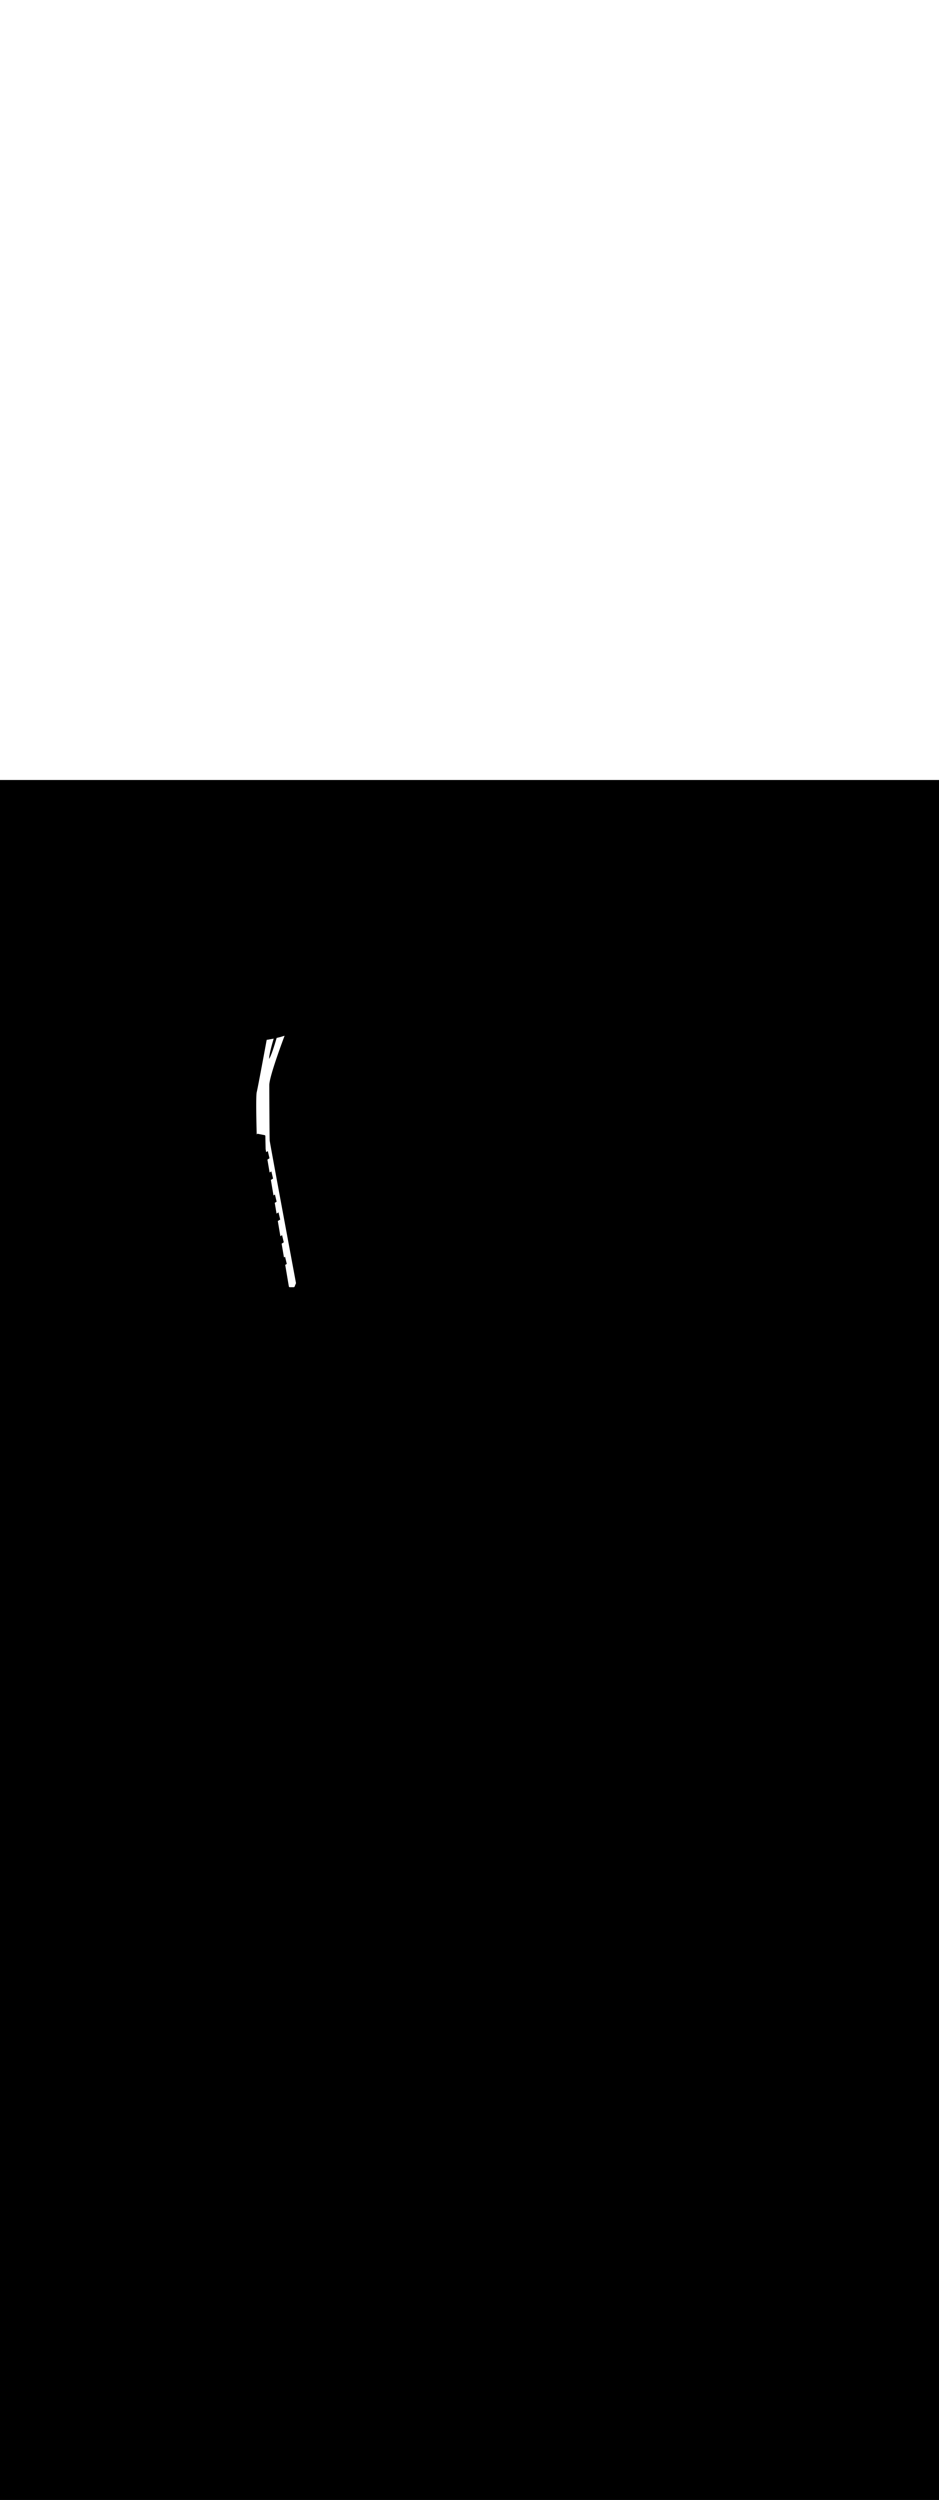 <ns0:svg xmlns:ns0="http://www.w3.org/2000/svg" version="1.1" id="Layer_1" x="0px" y="0px" viewBox="0 0 500 500" style="width: 188px;" xml:space="preserve" data-imageid="seattle-89" imageName="Seattle" class="illustrations_image"><ns0:rect x="0" y="0" width="100%" height="100%" fill="black" /><ns0:g id="white-shapes" style="display:inline;opacity:1"><ns0:style type="text/css" style="fill:white;display:inline;opacity:1" fill="white" /><ns0:path class="st17_seattle-89 targetColor" d="M 136.713 165.985 L 136.696 166.06 L 136.692 166.078 L 136.675 166.164 L 136.672 166.178 L 136.656 166.275 L 136.654 166.286 L 136.638 166.393 L 136.637 166.402 L 136.622 166.519 L 136.621 166.527 L 136.607 166.654 L 136.606 166.661 L 136.593 166.798 L 136.592 166.803 L 136.579 166.95 L 136.579 166.954 L 136.566 167.11 L 136.566 167.114 L 136.554 167.279 L 136.554 167.282 L 136.543 167.456 L 136.543 167.459 L 136.532 167.641 L 136.532 167.644 L 136.522 167.834 L 136.522 167.837 L 136.513 168.035 L 136.513 168.037 L 136.504 168.243 L 136.504 168.245 L 136.496 168.459 L 136.496 168.461 L 136.488 168.682 L 136.488 168.683 L 136.481 168.911 L 136.481 168.913 L 136.475 169.148 L 136.475 169.149 L 136.469 169.391 L 136.469 169.392 L 136.463 169.64 L 136.463 169.641 L 136.458 169.895 L 136.458 169.896 L 136.454 170.156 L 136.454 170.157 L 136.45 170.423 L 136.45 170.424 L 136.446 170.695 L 136.446 170.695 L 136.443 170.971 L 136.443 170.972 L 136.44 171.253 L 136.44 171.254 L 136.438 171.54 L 136.438 171.54 L 136.436 171.831 L 136.436 171.831 L 136.435 172.125 L 136.435 172.126 L 136.434 172.424 L 136.434 172.425 L 136.434 172.727 L 136.434 172.728 L 136.433 173.033 L 136.433 173.034 L 136.434 173.342 L 136.434 173.343 L 136.434 173.655 L 136.434 173.655 L 136.435 173.969 L 136.435 173.97 L 136.436 174.287 L 136.438 174.607 L 136.44 174.929 L 136.442 175.252 L 136.444 175.577 L 136.447 175.904 L 136.45 176.231 L 136.453 176.56 L 136.457 176.889 L 136.46 177.218 L 136.464 177.547 L 136.468 177.876 L 136.473 178.205 L 136.477 178.534 L 136.482 178.861 L 136.487 179.188 L 136.492 179.513 L 136.497 179.836 L 136.503 180.158 L 136.508 180.478 L 136.514 180.795 L 136.519 181.11 L 136.525 181.422 L 136.531 181.731 L 136.537 182.037 L 136.543 182.34 L 136.549 182.639 L 136.555 182.934 L 136.561 183.224 L 136.567 183.511 L 136.573 183.792 L 136.579 184.069 L 136.585 184.341 L 136.591 184.607 L 136.597 184.868 L 136.603 185.122 L 136.609 185.371 L 136.614 185.613 L 136.62 185.849 L 136.626 186.078 L 136.631 186.3 L 136.636 186.515 L 136.642 186.722 L 136.647 186.921 L 136.651 187.112 L 136.656 187.296 L 136.661 187.47 L 136.665 187.636 L 136.669 187.793 L 136.673 187.941 L 136.677 188.079 L 136.68 188.207 L 136.684 188.326 L 136.687 188.435 L 136.689 188.533 L 136.692 188.62 L 136.694 188.697 L 136.696 188.762 L 136.697 188.816 L 136.699 188.859 L 136.699 188.89 L 136.7 188.908 L 136.7 188.915 L 136.704 188.963 L 136.712 189.01 L 136.722 189.045 L 136.72 189.014 L 136.716 188.95 L 136.712 188.894 L 136.709 188.845 L 136.706 188.805 L 136.704 188.774 L 136.702 188.751 L 136.701 188.738 L 136.701 188.733 L 136.7 188.7 L 136.702 188.651 L 136.71 188.603 L 136.721 188.555 L 136.738 188.509 L 136.759 188.465 L 136.784 188.423 L 136.813 188.383 L 136.846 188.347 L 136.882 188.314 L 136.921 188.285 L 136.963 188.26 L 137.007 188.239 L 137.053 188.222 L 137.101 188.21 L 137.149 188.203 L 137.198 188.2 L 137.247 188.202 L 137.295 188.209 L 137.368 188.223 L 137.405 188.23 L 137.441 188.237 L 137.477 188.245 L 137.586 188.266 L 137.623 188.273 L 137.732 188.294 L 137.768 188.301 L 137.805 188.308 L 137.841 188.315 L 138.023 188.351 L 138.059 188.358 L 138.241 188.393 L 138.277 188.4 L 138.314 188.407 L 138.35 188.414 L 138.423 188.428 L 138.459 188.435 L 138.641 188.471 L 138.677 188.478 L 138.859 188.513 L 138.895 188.52 L 138.932 188.527 L 138.968 188.534 L 139.077 188.556 L 139.114 188.563 L 139.223 188.584 L 139.259 188.591 L 139.295 188.598 L 139.332 188.605 L 139.514 188.641 L 139.55 188.648 L 139.695 188.676 L 139.732 188.683 L 139.841 188.704 L 139.877 188.711 L 139.914 188.718 L 139.95 188.725 L 140.132 188.761 L 140.168 188.768 L 140.35 188.803 L 140.386 188.81 L 140.423 188.817 L 140.459 188.824 L 140.568 188.846 L 140.605 188.853 L 140.714 188.874 L 140.75 188.881 L 140.786 188.888 L 140.823 188.895 L 140.895 188.909 L 140.943 188.921 L 140.989 188.937 L 141.033 188.958 L 141.075 188.982 L 141.114 189.011 L 141.151 189.043 L 141.184 189.079 L 141.213 189.118 L 141.238 189.16 L 141.26 189.203 L 141.277 189.249 L 141.289 189.296 L 141.297 189.344 L 141.3 189.393 L 141.3 189.397 L 141.3 189.41 L 141.3 189.431 L 141.301 189.46 L 141.301 189.497 L 141.302 189.542 L 141.303 189.595 L 141.304 189.655 L 141.305 189.722 L 141.306 189.797 L 141.307 189.878 L 141.309 189.966 L 141.31 190.062 L 141.312 190.163 L 141.314 190.271 L 141.316 190.385 L 141.318 190.505 L 141.32 190.631 L 141.322 190.763 L 141.324 190.9 L 141.327 191.042 L 141.33 191.19 L 141.332 191.343 L 141.335 191.501 L 141.338 191.663 L 141.341 191.83 L 141.345 192.001 L 141.348 192.177 L 141.351 192.356 L 141.355 192.54 L 141.359 192.727 L 141.363 192.918 L 141.367 193.112 L 141.371 193.309 L 141.375 193.51 L 141.379 193.713 L 141.384 193.919 L 141.388 194.128 L 141.393 194.339 L 141.398 194.553 L 141.403 194.768 L 141.408 194.986 L 141.413 195.205 L 141.418 195.426 L 141.424 195.648 L 141.429 195.872 L 141.435 196.096 L 141.441 196.322 L 141.441 196.345 L 141.45 196.392 L 141.568 197.086 L 141.607 197.317 L 141.715 197.949 L 142.6 197.4 L 143.5 201.2 L 142.394 201.937 L 142.474 202.406 L 142.513 202.637 L 142.631 203.331 L 142.671 203.563 L 142.75 204.025 L 142.789 204.257 L 142.828 204.488 L 142.907 204.951 L 142.946 205.182 L 143.065 205.876 L 143.104 206.107 L 143.222 206.801 L 143.262 207.032 L 143.38 207.726 L 143.419 207.958 L 143.498 208.42 L 143.537 208.652 L 143.56 208.784 L 144.5 208.2 L 145.4 212.0 L 144.233 212.739 L 144.692 215.452 L 144.789 216.026 L 145.565 220.616 L 145.626 220.98 L 146.4 220.5 L 147.3 224.3 L 146.295 224.937 L 146.437 225.779 L 146.534 226.353 L 146.631 226.927 L 146.728 227.5 L 146.825 228.074 L 147.26 230.646 L 148.3 230.0 L 149.2 233.8 L 147.929 234.605 L 148.474 237.828 L 148.571 238.402 L 148.959 240.696 L 149.055 241.27 L 149.152 241.844 L 149.249 242.418 L 149.296 242.692 L 150.2 242.1 L 151.1 245.9 L 149.966 246.656 L 150.413 249.303 L 150.51 249.876 L 151.202 253.971 L 151.8 253.6 L 152.7 257.4 L 151.87 257.925 L 151.965 258.482 L 152.062 259.056 L 152.159 259.63 L 152.255 260.204 L 152.352 260.777 L 152.449 261.351 L 152.546 261.925 L 152.643 262.498 L 152.74 263.072 L 152.837 263.646 L 152.934 264.22 L 153.031 264.793 L 153.128 265.367 L 153.225 265.941 L 153.322 266.515 L 153.419 267.088 L 153.516 267.662 L 153.613 268.236 L 153.71 268.81 L 153.807 269.383 L 153.818 269.432 L 153.833 269.48 L 153.854 269.526 L 153.879 269.569 L 153.908 269.61 L 153.941 269.648 L 153.977 269.682 L 154.017 269.712 L 154.06 269.739 L 154.105 269.76 L 154.152 269.778 L 154.2 269.79 L 154.25 269.797 L 154.3 269.8 L 156.4 269.8 L 156.449 269.798 L 156.498 269.79 L 156.545 269.778 L 156.592 269.762 L 156.636 269.741 L 156.678 269.715 L 156.718 269.686 L 156.754 269.653 L 156.787 269.617 L 156.816 269.577 L 156.841 269.535 L 156.862 269.49 L 156.891 269.422 L 156.898 269.405 L 156.919 269.353 L 156.926 269.336 L 156.954 269.267 L 156.961 269.25 L 157.018 269.113 L 157.025 269.095 L 157.032 269.078 L 157.039 269.061 L 157.082 268.958 L 157.089 268.941 L 157.145 268.804 L 157.152 268.786 L 157.159 268.769 L 157.209 268.649 L 157.216 268.632 L 157.265 268.512 L 157.272 268.494 L 157.28 268.477 L 157.336 268.34 L 157.343 268.323 L 157.386 268.22 L 157.393 268.202 L 157.4 268.185 L 157.407 268.168 L 157.463 268.031 L 157.47 268.014 L 157.499 267.945 L 157.506 267.928 L 157.527 267.876 L 157.534 267.859 L 157.562 267.79 L 157.579 267.744 L 157.591 267.697 L 157.598 267.648 L 157.6 267.599 L 157.598 267.55 L 157.591 267.508 L 157.592 267.508 L 157.587 267.486 L 157.575 267.418 L 157.554 267.307 L 157.525 267.153 L 157.489 266.957 L 157.445 266.72 L 157.393 266.443 L 157.334 266.127 L 157.268 265.772 L 157.195 265.38 L 157.115 264.952 L 157.028 264.488 L 156.935 263.989 L 156.836 263.457 L 156.731 262.891 L 156.619 262.294 L 156.502 261.666 L 156.38 261.008 L 156.251 260.32 L 156.118 259.605 L 155.98 258.862 L 155.836 258.092 L 155.688 257.297 L 155.536 256.478 L 155.378 255.635 L 155.217 254.769 L 155.052 253.881 L 154.883 252.972 L 154.71 252.043 L 154.533 251.095 L 154.353 250.129 L 154.17 249.145 L 153.984 248.146 L 153.795 247.13 L 153.604 246.1 L 153.409 245.057 L 153.213 244.001 L 153.014 242.933 L 152.814 241.854 L 152.611 240.765 L 152.407 239.667 L 152.201 238.56 L 151.994 237.447 L 151.786 236.327 L 151.577 235.202 L 151.367 234.072 L 151.157 232.939 L 150.946 231.803 L 150.735 230.665 L 150.523 229.527 L 150.312 228.388 L 150.101 227.251 L 149.89 226.115 L 149.68 224.982 L 149.471 223.853 L 149.262 222.729 L 149.055 221.61 L 148.849 220.497 L 148.644 219.392 L 148.441 218.295 L 148.24 217.207 L 148.04 216.13 L 147.843 215.063 L 147.648 214.009 L 147.456 212.967 L 147.266 211.939 L 147.079 210.925 L 146.894 209.928 L 146.713 208.946 L 146.536 207.983 L 146.362 207.037 L 146.191 206.111 L 146.024 205.205 L 145.861 204.32 L 145.703 203.457 L 145.549 202.616 L 145.399 201.8 L 145.254 201.008 L 145.114 200.242 L 144.979 199.503 L 144.849 198.791 L 144.724 198.108 L 144.605 197.453 L 144.491 196.829 L 144.384 196.236 L 144.283 195.675 L 144.187 195.148 L 144.099 194.654 L 144.016 194.194 L 143.941 193.771 L 143.872 193.384 L 143.811 193.035 L 143.757 192.725 L 143.71 192.454 L 143.671 192.224 L 143.64 192.036 L 143.617 191.892 L 143.603 191.796 L 143.598 191.754 L 143.596 191.725 L 143.593 191.671 L 143.591 191.603 L 143.588 191.52 L 143.585 191.425 L 143.582 191.316 L 143.579 191.195 L 143.576 191.063 L 143.573 190.918 L 143.57 190.762 L 143.567 190.595 L 143.564 190.417 L 143.561 190.229 L 143.558 190.03 L 143.555 189.821 L 143.552 189.603 L 143.549 189.375 L 143.546 189.137 L 143.543 188.891 L 143.54 188.635 L 143.537 188.372 L 143.534 188.1 L 143.532 187.82 L 143.529 187.532 L 143.526 187.236 L 143.523 186.934 L 143.52 186.624 L 143.517 186.308 L 143.515 185.985 L 143.512 185.656 L 143.509 185.32 L 143.506 184.98 L 143.504 184.633 L 143.501 184.282 L 143.498 183.925 L 143.496 183.563 L 143.493 183.198 L 143.49 182.827 L 143.488 182.453 L 143.485 182.075 L 143.483 181.694 L 143.48 181.31 L 143.478 180.922 L 143.475 180.532 L 143.473 180.139 L 143.471 179.744 L 143.468 179.347 L 143.466 178.948 L 143.464 178.548 L 143.461 178.146 L 143.459 177.744 L 143.457 177.341 L 143.455 176.937 L 143.453 176.533 L 143.45 176.129 L 143.448 175.726 L 143.446 175.323 L 143.444 174.921 L 143.442 174.519 L 143.44 174.119 L 143.439 173.721 L 143.437 173.324 L 143.435 172.93 L 143.433 172.537 L 143.431 172.148 L 143.43 171.761 L 143.428 171.377 L 143.426 170.996 L 143.425 170.619 L 143.423 170.246 L 143.422 169.877 L 143.42 169.512 L 143.419 169.151 L 143.418 168.796 L 143.416 168.445 L 143.415 168.1 L 143.414 167.76 L 143.413 167.426 L 143.411 167.098 L 143.41 166.777 L 143.409 166.462 L 143.408 166.154 L 143.407 165.853 L 143.407 165.559 L 143.406 165.272 L 143.405 164.994 L 143.404 164.724 L 143.404 164.462 L 143.403 164.208 L 143.402 163.963 L 143.402 163.728 L 143.401 163.502 L 143.401 163.285 L 143.401 163.078 L 143.4 162.881 L 143.4 162.695 L 143.4 162.519 L 143.4 162.354 L 143.4 162.204 L 143.402 162.062 L 143.409 161.912 L 143.421 161.751 L 143.436 161.578 L 143.457 161.396 L 143.482 161.203 L 143.511 161 L 143.545 160.789 L 143.583 160.568 L 143.625 160.339 L 143.672 160.102 L 143.722 159.857 L 143.776 159.603 L 143.833 159.343 L 143.895 159.075 L 143.96 158.801 L 144.028 158.52 L 144.099 158.232 L 144.174 157.939 L 144.252 157.639 L 144.333 157.334 L 144.417 157.024 L 144.504 156.708 L 144.593 156.388 L 144.685 156.063 L 144.78 155.733 L 144.877 155.4 L 144.976 155.063 L 145.078 154.722 L 145.181 154.377 L 145.287 154.03 L 145.394 153.679 L 145.503 153.326 L 145.614 152.97 L 145.727 152.613 L 145.841 152.253 L 145.956 151.891 L 146.073 151.528 L 146.191 151.164 L 146.309 150.799 L 146.429 150.433 L 146.55 150.067 L 146.672 149.7 L 146.794 149.333 L 146.916 148.966 L 147.04 148.6 L 147.163 148.234 L 147.287 147.869 L 147.411 147.506 L 147.535 147.144 L 147.659 146.783 L 147.783 146.424 L 147.906 146.067 L 148.03 145.713 L 148.153 145.361 L 148.275 145.012 L 148.396 144.666 L 148.517 144.323 L 148.637 143.983 L 148.756 143.648 L 148.874 143.316 L 148.991 142.989 L 149.106 142.665 L 149.221 142.347 L 149.333 142.034 L 149.444 141.725 L 149.554 141.422 L 149.662 141.125 L 149.767 140.833 L 149.871 140.548 L 149.973 140.269 L 150.073 139.996 L 150.17 139.731 L 150.265 139.472 L 150.357 139.22 L 150.447 138.977 L 150.534 138.74 L 150.619 138.512 L 150.7 138.292 L 150.779 138.08 L 150.854 137.878 L 150.926 137.684 L 150.995 137.499 L 151.061 137.323 L 151.123 137.157 L 151.181 137.001 L 151.236 136.856 L 151.287 136.72 L 151.334 136.595 L 151.377 136.481 L 151.416 136.378 L 151.45 136.286 L 151.481 136.205 L 151.507 136.137 L 151.528 136.08 L 151.545 136.036 L 151.549 136.026 L 149.229 136.739 L 147.308 137.205 L 147.292 137.259 L 147.263 137.361 L 147.231 137.469 L 147.198 137.582 L 147.164 137.7 L 147.128 137.823 L 147.091 137.95 L 147.052 138.082 L 147.012 138.218 L 146.97 138.359 L 146.927 138.503 L 146.883 138.652 L 146.837 138.803 L 146.791 138.959 L 146.743 139.118 L 146.694 139.28 L 146.644 139.445 L 146.593 139.612 L 146.54 139.783 L 146.487 139.956 L 146.433 140.132 L 146.378 140.309 L 146.322 140.489 L 146.265 140.671 L 146.208 140.854 L 146.149 141.039 L 146.09 141.225 L 146.03 141.412 L 145.97 141.601 L 145.909 141.79 L 145.847 141.981 L 145.785 142.171 L 145.722 142.363 L 145.659 142.554 L 145.595 142.746 L 145.531 142.937 L 145.467 143.128 L 145.402 143.319 L 145.337 143.509 L 145.272 143.699 L 145.206 143.887 L 145.141 144.075 L 145.075 144.261 L 145.009 144.446 L 144.943 144.629 L 144.877 144.811 L 144.811 144.991 L 144.745 145.168 L 144.679 145.344 L 144.613 145.517 L 144.548 145.687 L 144.483 145.855 L 144.418 146.019 L 144.353 146.181 L 144.289 146.339 L 144.225 146.494 L 144.161 146.645 L 144.098 146.793 L 144.036 146.936 L 143.974 147.076 L 143.912 147.211 L 143.852 147.341 L 143.792 147.467 L 143.733 147.588 L 143.675 147.703 L 143.618 147.813 L 143.563 147.918 L 143.508 148.016 L 143.455 148.109 L 143.403 148.195 L 143.353 148.274 L 143.308 148.342 L 143.307 148.328 L 143.305 148.247 L 143.304 148.161 L 143.305 148.069 L 143.308 147.971 L 143.313 147.869 L 143.32 147.762 L 143.328 147.651 L 143.338 147.535 L 143.351 147.415 L 143.364 147.291 L 143.38 147.164 L 143.397 147.033 L 143.416 146.898 L 143.436 146.761 L 143.458 146.62 L 143.481 146.477 L 143.505 146.33 L 143.531 146.182 L 143.559 146.031 L 143.587 145.877 L 143.617 145.722 L 143.647 145.564 L 143.679 145.405 L 143.712 145.244 L 143.746 145.081 L 143.781 144.918 L 143.816 144.752 L 143.853 144.586 L 143.89 144.419 L 143.928 144.251 L 143.967 144.082 L 144.006 143.913 L 144.046 143.743 L 144.087 143.573 L 144.128 143.403 L 144.169 143.233 L 144.211 143.063 L 144.253 142.894 L 144.295 142.724 L 144.338 142.556 L 144.381 142.388 L 144.424 142.221 L 144.467 142.055 L 144.51 141.889 L 144.553 141.726 L 144.596 141.563 L 144.638 141.402 L 144.681 141.243 L 144.723 141.085 L 144.766 140.93 L 144.807 140.776 L 144.849 140.625 L 144.89 140.476 L 144.93 140.329 L 144.97 140.185 L 145.01 140.044 L 145.049 139.906 L 145.087 139.771 L 145.124 139.638 L 145.161 139.509 L 145.197 139.384 L 145.232 139.262 L 145.266 139.144 L 145.299 139.029 L 145.331 138.919 L 145.362 138.812 L 145.391 138.71 L 145.42 138.612 L 145.447 138.519 L 145.474 138.43 L 145.498 138.346 L 145.522 138.267 L 145.544 138.193 L 145.564 138.124 L 145.583 138.061 L 145.601 138.002 L 145.616 137.95 L 145.631 137.903 L 145.643 137.862 L 145.654 137.827 L 145.662 137.798 L 145.669 137.776 L 145.674 137.759 L 145.678 137.746 L 145.69 137.699 L 145.697 137.652 L 145.7 137.604 L 145.699 137.574 L 142.763 138.112 L 142.008 138.209 L 142.008 138.209 L 142.007 138.217 L 142.003 138.24 L 141.996 138.278 L 141.986 138.331 L 141.973 138.398 L 141.958 138.479 L 141.941 138.574 L 141.921 138.683 L 141.898 138.805 L 141.874 138.94 L 141.846 139.087 L 141.817 139.246 L 141.785 139.418 L 141.751 139.601 L 141.715 139.796 L 141.677 140.002 L 141.637 140.218 L 141.595 140.445 L 141.551 140.682 L 141.505 140.93 L 141.458 141.186 L 141.409 141.452 L 141.358 141.727 L 141.305 142.011 L 141.251 142.303 L 141.195 142.603 L 141.138 142.911 L 141.08 143.226 L 141.02 143.549 L 140.959 143.878 L 140.896 144.214 L 140.832 144.557 L 140.768 144.905 L 140.702 145.259 L 140.635 145.618 L 140.567 145.982 L 140.498 146.352 L 140.429 146.725 L 140.358 147.103 L 140.287 147.485 L 140.215 147.87 L 140.143 148.258 L 140.07 148.65 L 139.996 149.044 L 139.922 149.44 L 139.847 149.839 L 139.772 150.239 L 139.697 150.641 L 139.621 151.044 L 139.546 151.447 L 139.47 151.852 L 139.394 152.256 L 139.318 152.66 L 139.242 153.065 L 139.166 153.468 L 139.09 153.871 L 139.014 154.272 L 138.939 154.671 L 138.863 155.069 L 138.789 155.465 L 138.714 155.858 L 138.64 156.249 L 138.567 156.636 L 138.494 157.02 L 138.421 157.4 L 138.35 157.777 L 138.279 158.149 L 138.208 158.516 L 138.139 158.879 L 138.07 159.236 L 138.003 159.588 L 137.936 159.935 L 137.871 160.275 L 137.806 160.609 L 137.743 160.936 L 137.681 161.256 L 137.62 161.568 L 137.561 161.874 L 137.502 162.171 L 137.446 162.46 L 137.39 162.741 L 137.337 163.012 L 137.285 163.275 L 137.234 163.528 L 137.185 163.772 L 137.138 164.005 L 137.093 164.228 L 137.05 164.441 L 137.009 164.642 L 136.969 164.832 L 136.932 165.011 L 136.897 165.177 L 136.864 165.331 L 136.833 165.473 L 136.804 165.601 L 136.778 165.716 L 136.755 165.817 L 136.734 165.903 L 136.715 165.977 L 136.714 165.985 L 136.713 165.985 Z" style="fill:white;display:inline;opacity:1" id="element_334" fill="white" /></ns0:g></ns0:svg>